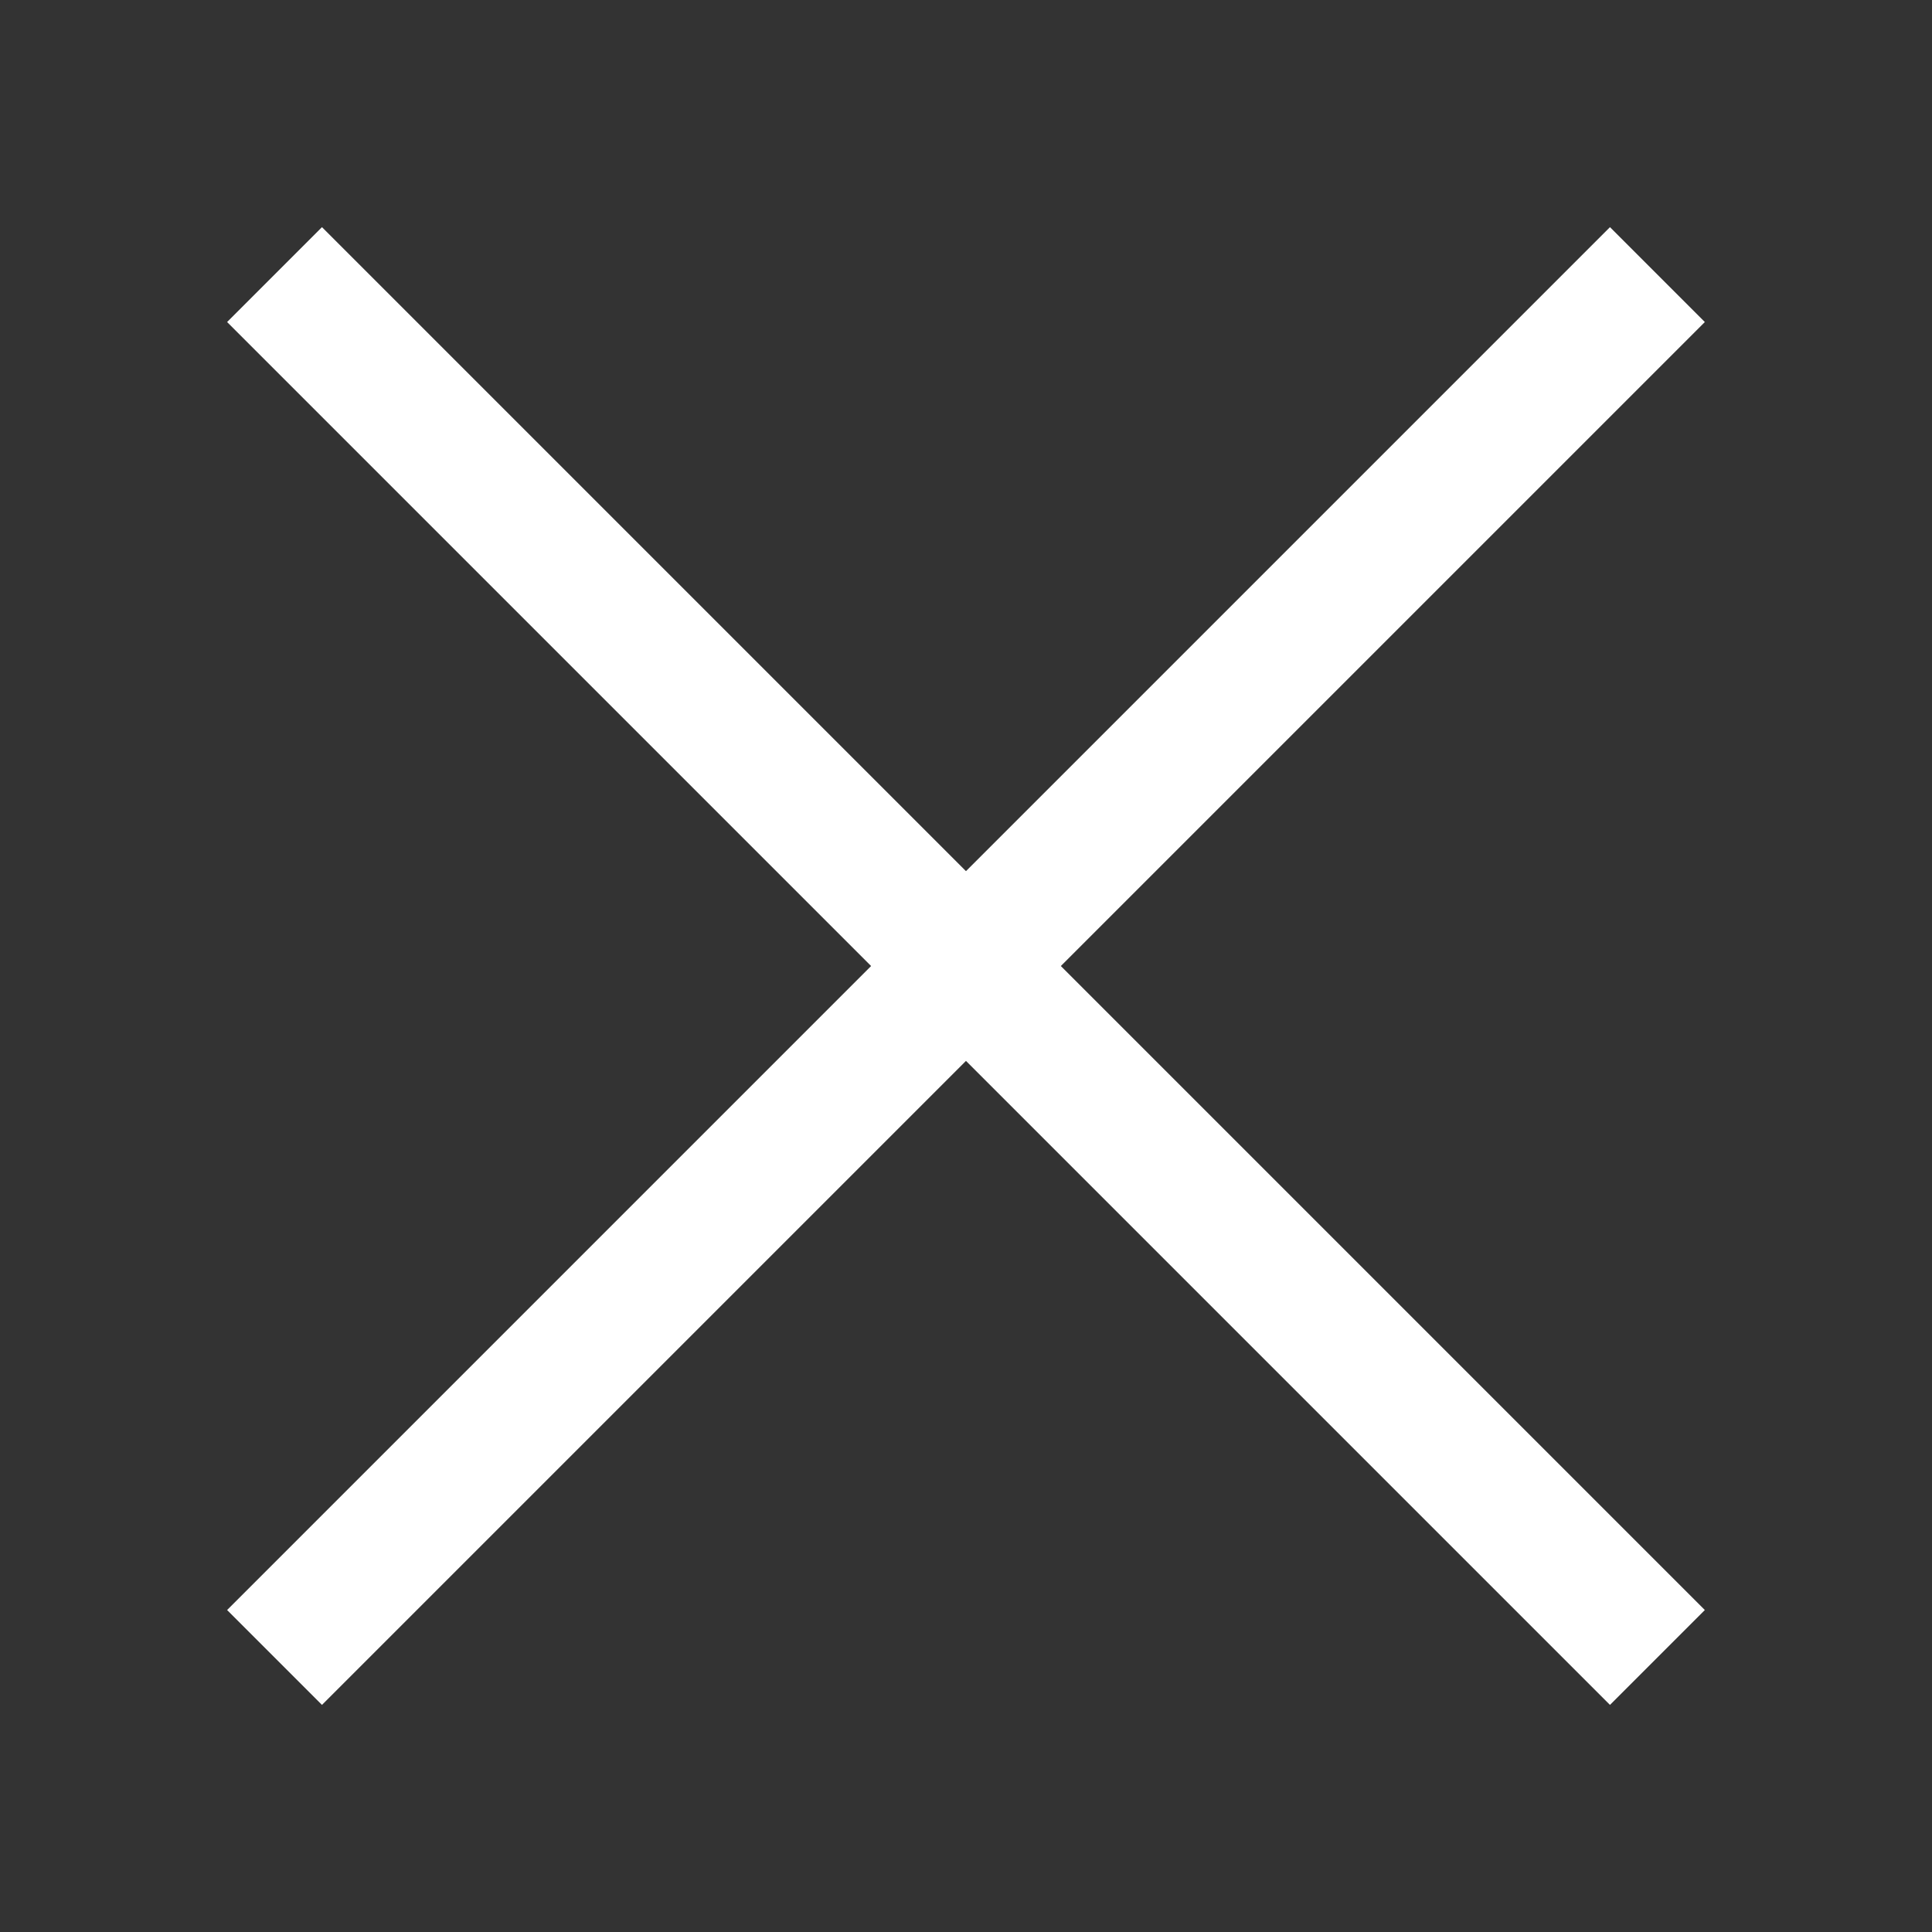 <svg width="60" height="60" viewBox="0 0 60 60" fill="none" xmlns="http://www.w3.org/2000/svg">
<rect x="0" y="0" width="60" height="60" fill="#333333" stroke="none"/>
<path fill-rule="evenodd" clip-rule="evenodd" d="M9.999 7.054L52.945 50.001L49.999 52.947L7.053 10.001L9.999 7.054Z" fill="white"/>
<path fill-rule="evenodd" clip-rule="evenodd" d="M52.945 10.001L9.999 52.947L7.053 50.001L49.999 7.054L52.945 10.001Z" fill="white"/>
</svg>
